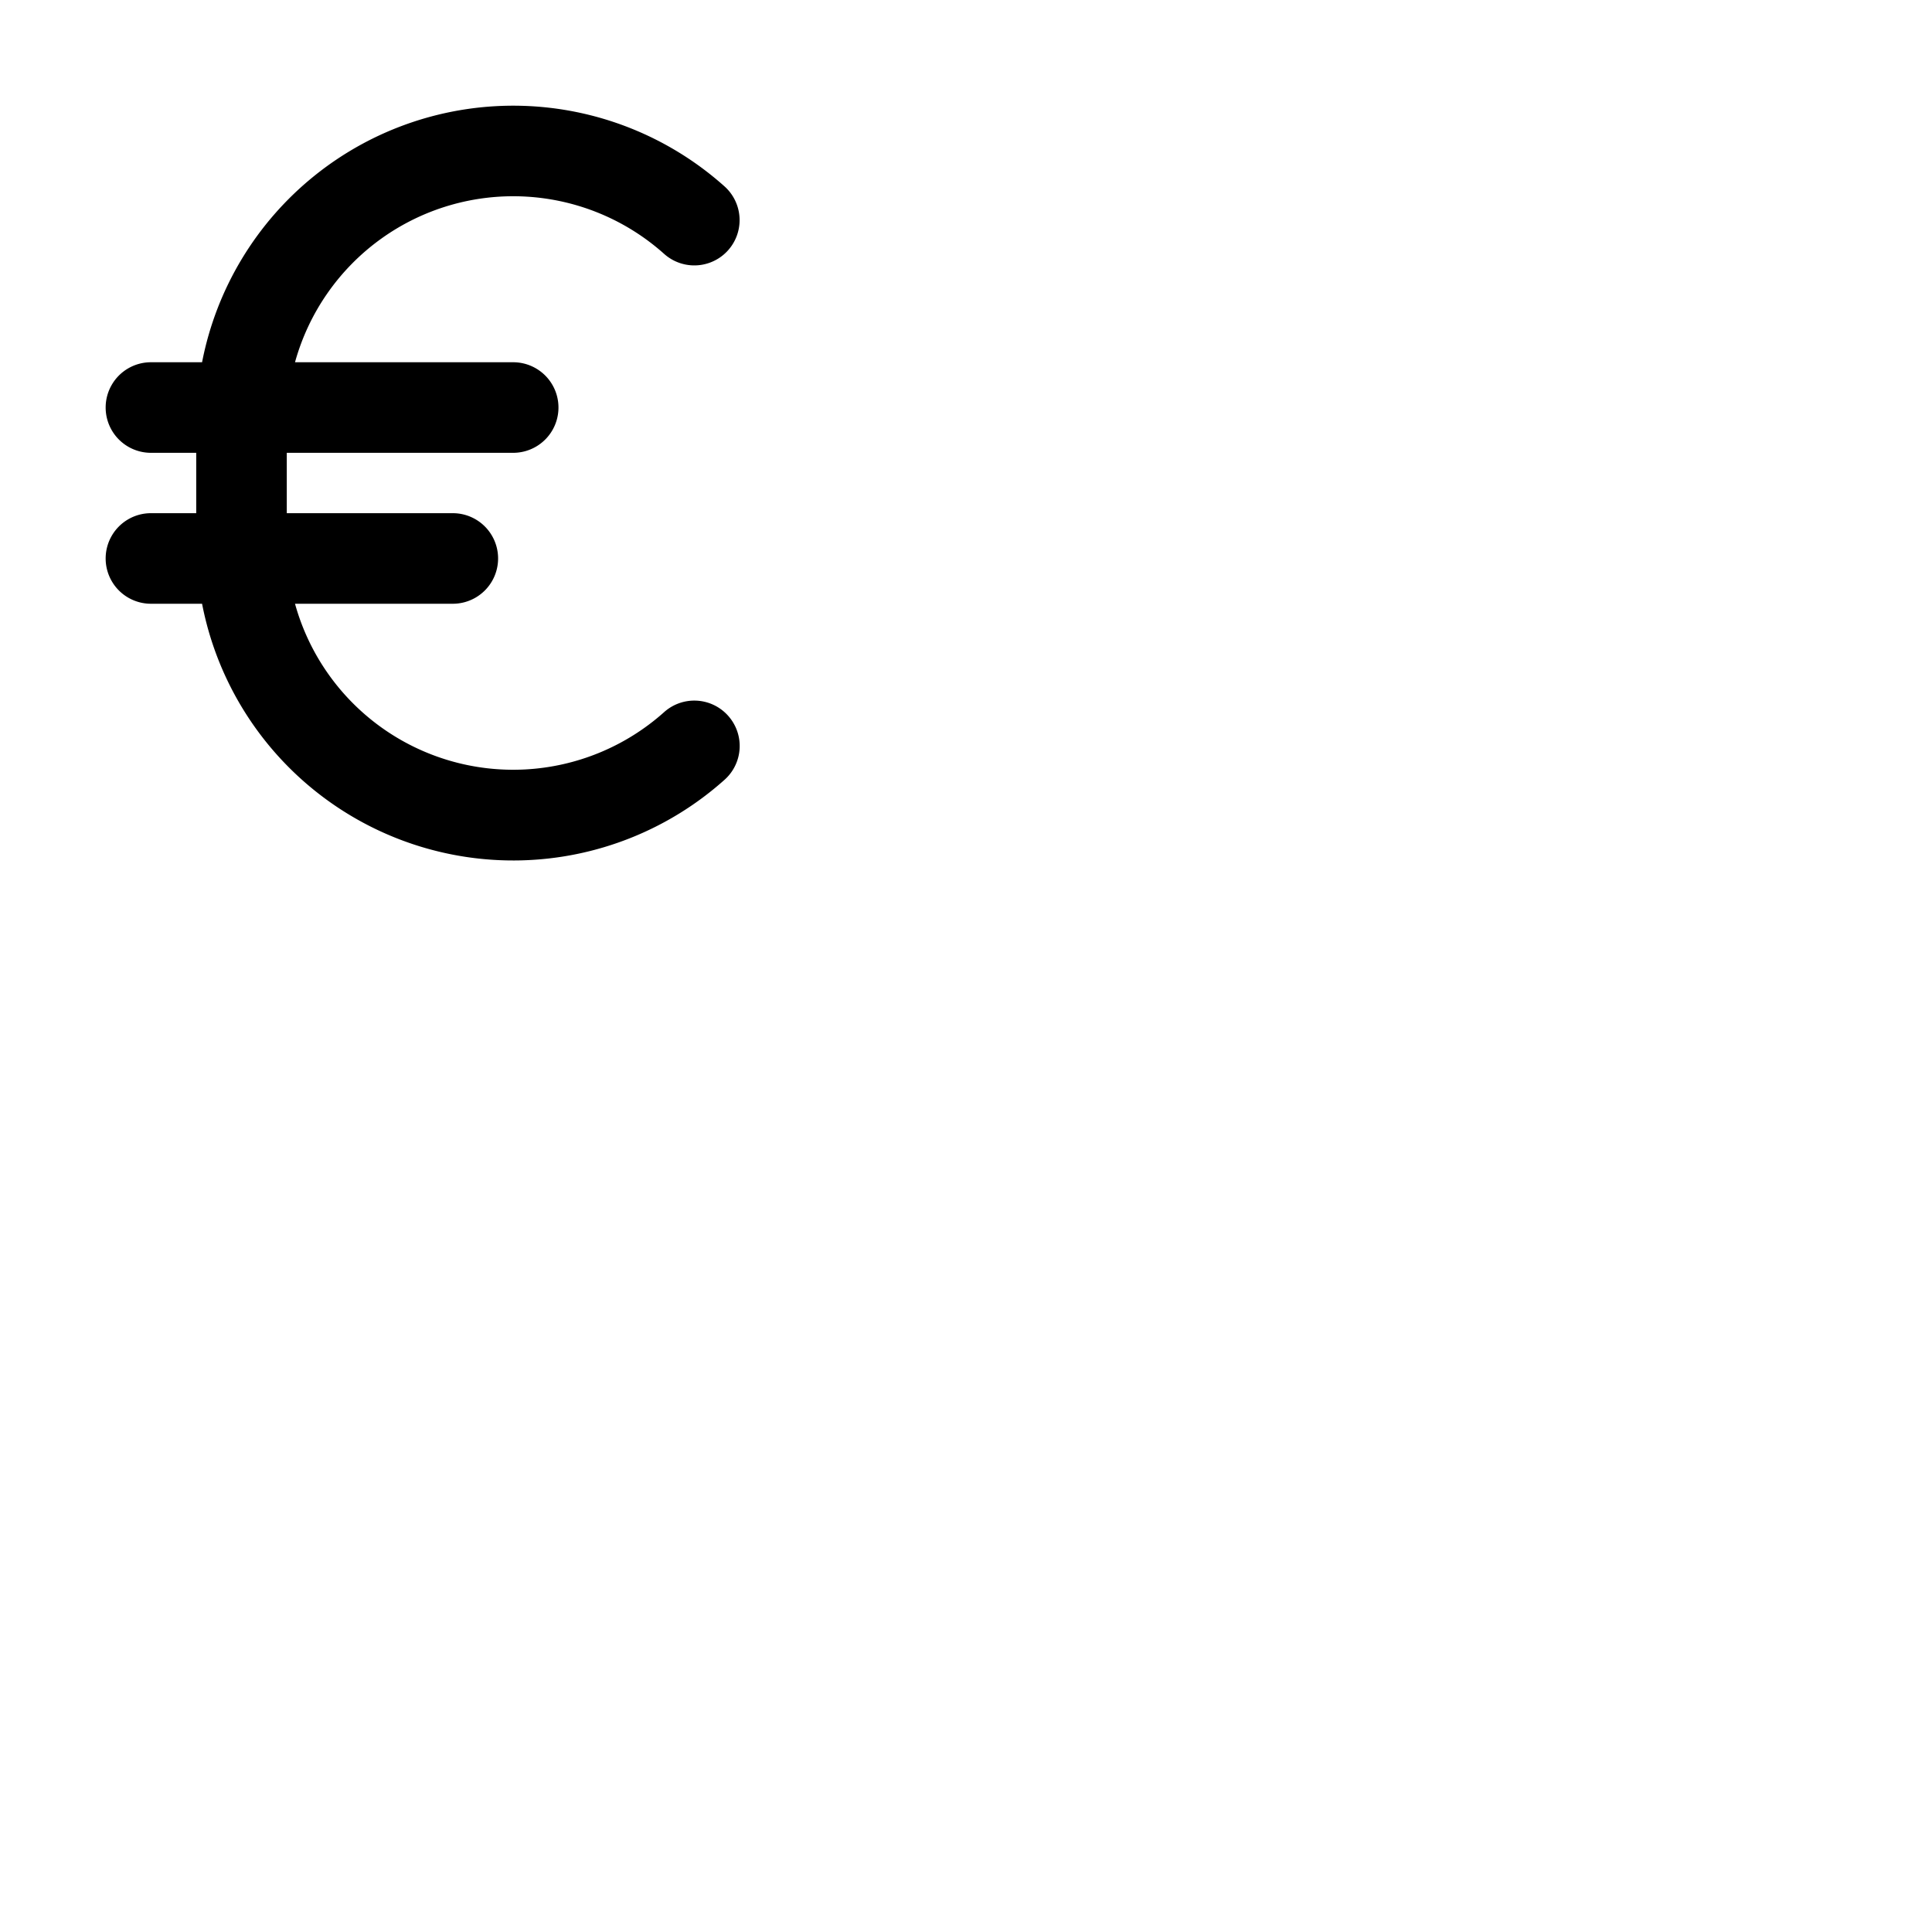 <svg xmlns="http://www.w3.org/2000/svg" version="1.1" viewBox="0 0 512 512" fill="currentColor"><path fill="currentColor" d="M192.94 189.66a12 12 0 0 1-.94 17A84 84 0 0 1 53.55 160H40a12 12 0 0 1 0-24h12v-16H40a12 12 0 0 1 0-24h13.55A84 84 0 0 1 192 49.39a12 12 0 0 1-16 17.89A60 60 0 0 0 78.18 96H136a12 12 0 0 1 0 24H76v16h44a12 12 0 0 1 0 24H78.18A60 60 0 0 0 176 188.72a12 12 0 0 1 16.94.94"/></svg>